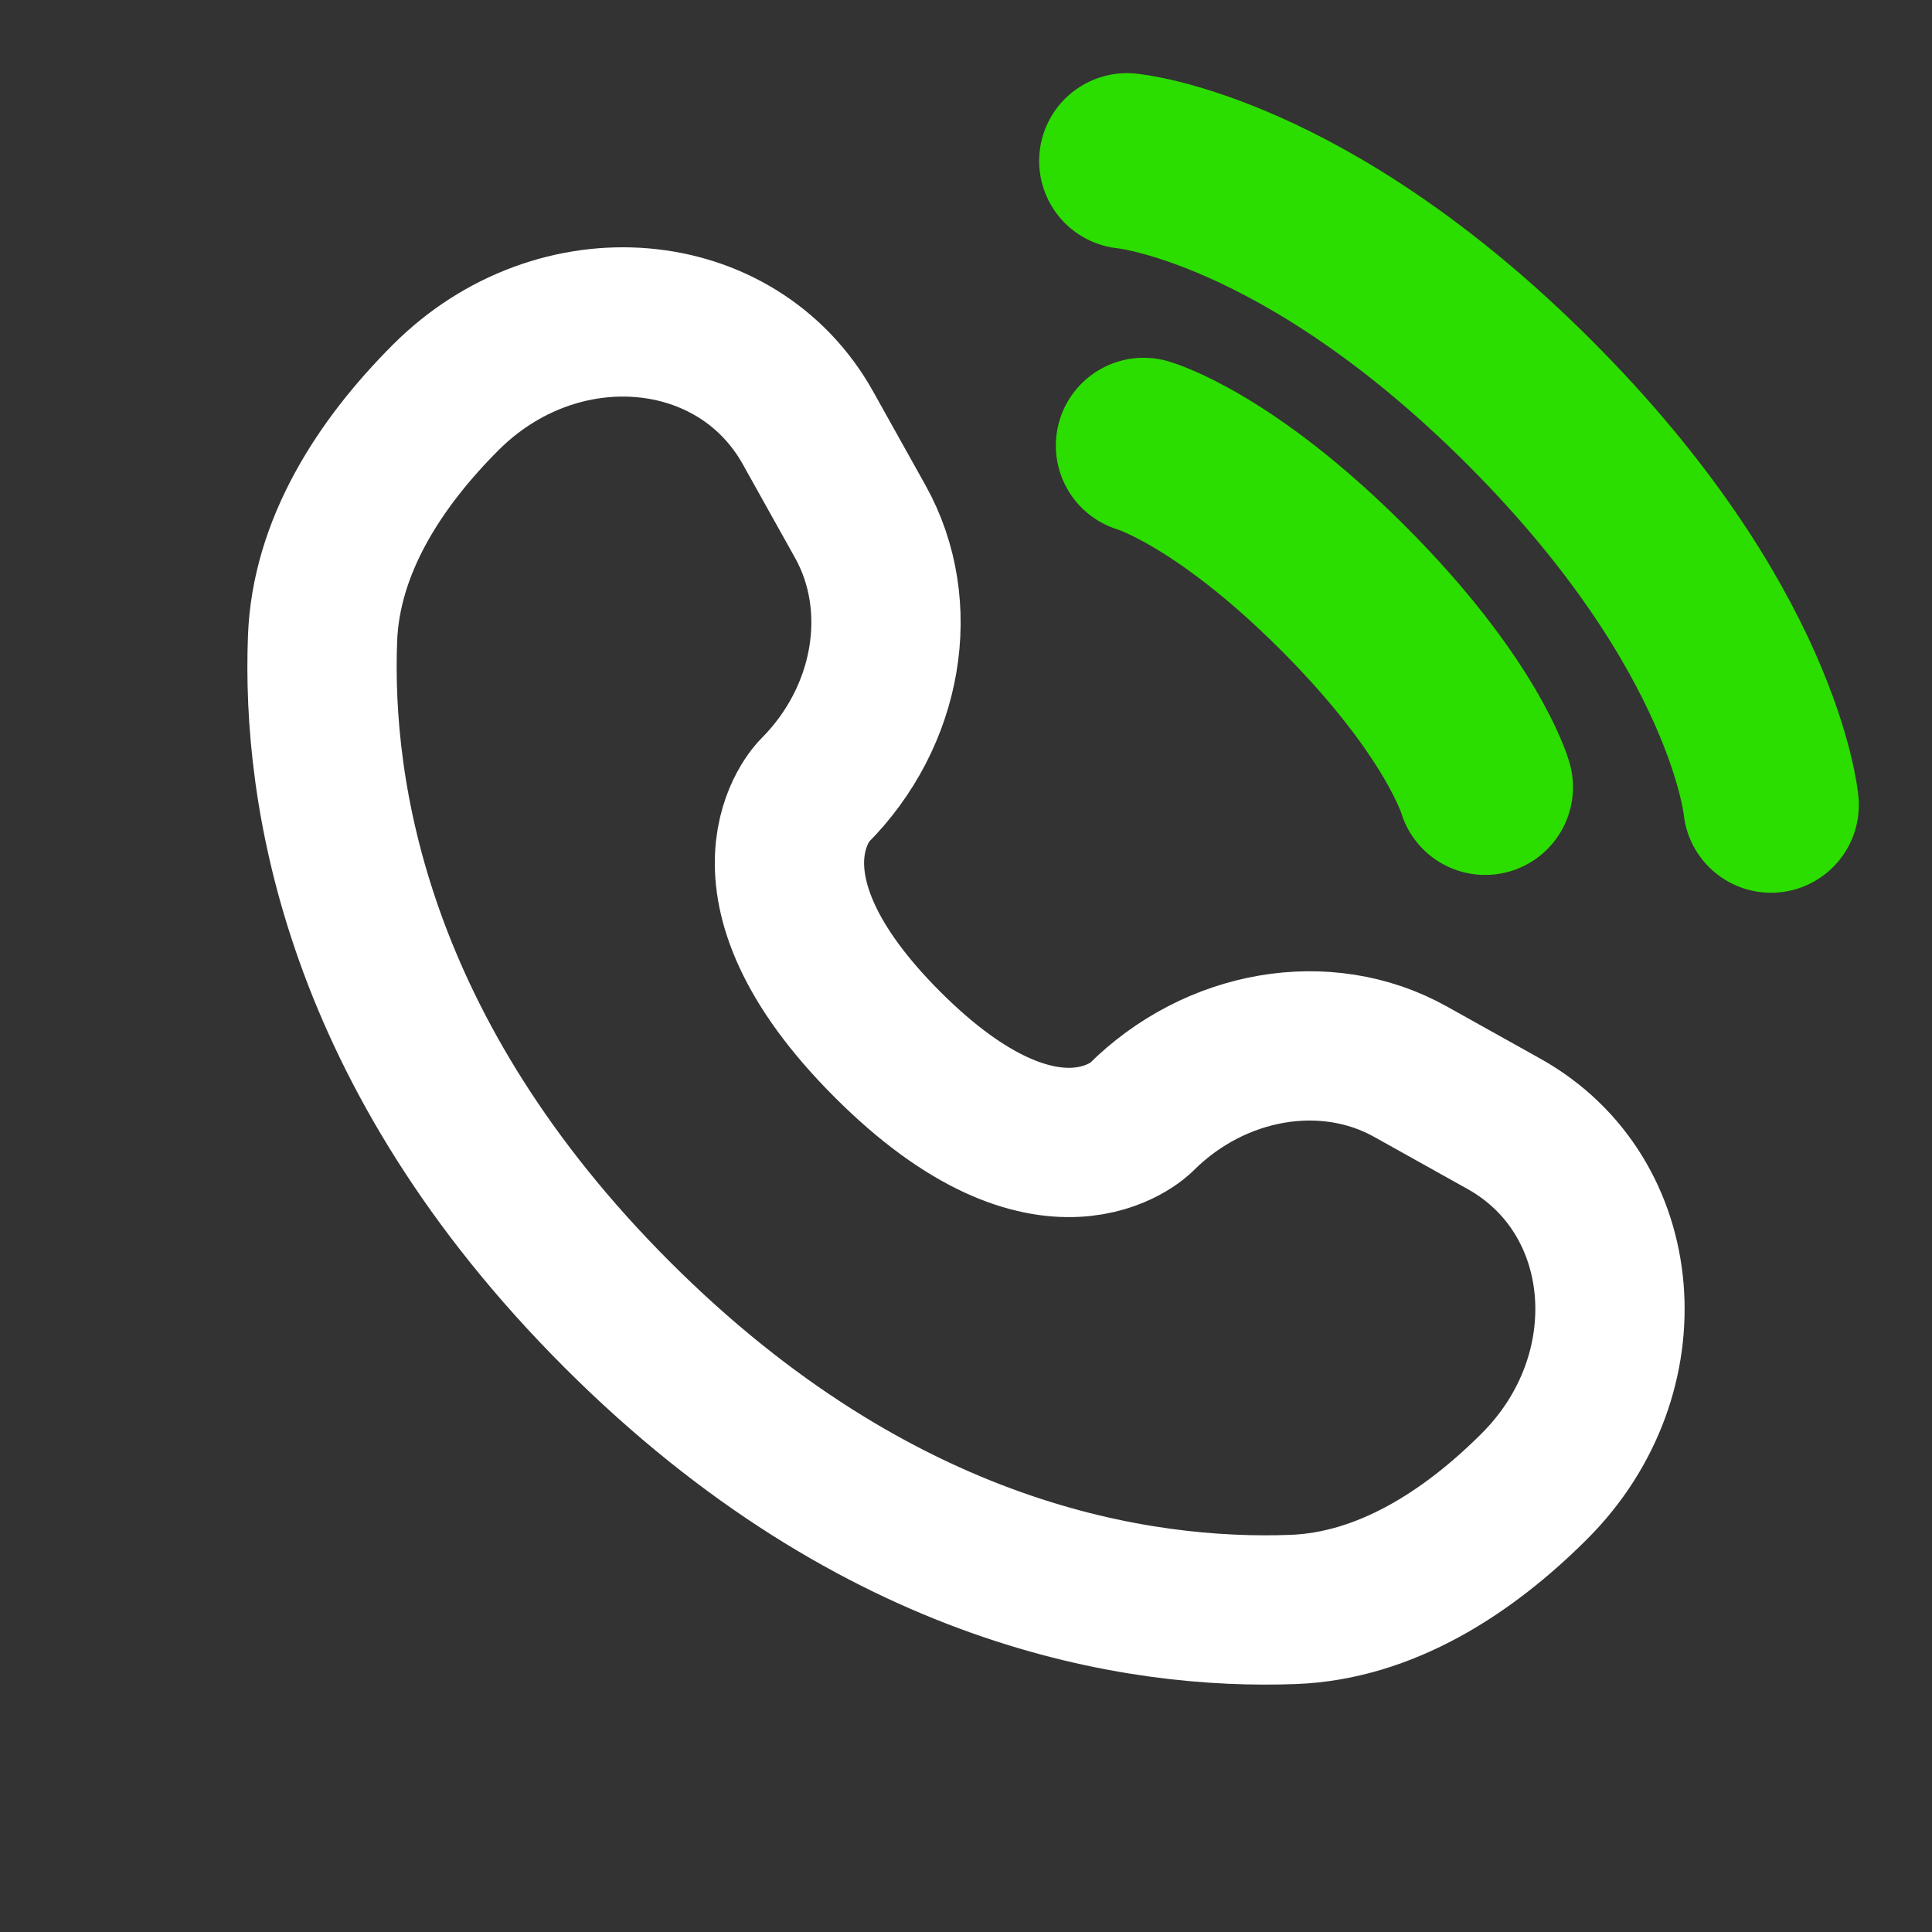 <svg width="22" height="22" viewBox="0 0 22 22" fill="none" xmlns="http://www.w3.org/2000/svg">
<rect x="0" y="0" width="22" height="22" fill="#333333" stroke="none"/>
<g id="Frame">
<g id="SVGRepo_iconCarrier">
<path id="Vector" d="M12.833 1.833C12.833 1.833 14.85 2.016 17.417 4.583C19.983 7.15 20.167 9.166 20.167 9.166" stroke="#2CDD00" stroke-width="2" stroke-linecap="round"/>
<path id="Vector_2" d="M13.023 5.074C13.023 5.074 13.931 5.333 15.292 6.695C16.653 8.056 16.912 8.963 16.912 8.963" stroke="#2CDD00" stroke-width="2" stroke-linecap="round"/>
<path id="Vector_3" d="M9.201 4.873L9.796 5.939C10.333 6.901 10.117 8.163 9.272 9.008C9.272 9.008 8.246 10.034 10.106 11.894C11.965 13.753 12.991 12.727 12.991 12.727C13.837 11.882 15.099 11.666 16.061 12.203L17.127 12.798C18.579 13.609 18.751 15.646 17.474 16.923C16.707 17.69 15.767 18.287 14.728 18.327C12.979 18.393 10.008 17.95 7.029 14.971C4.049 11.991 3.606 9.02 3.673 7.271C3.712 6.232 4.309 5.292 5.076 4.525C6.353 3.248 8.39 3.42 9.201 4.873Z" stroke="white" stroke-width="1.7" stroke-linecap="round"/>
</g>
</g>
</svg>
